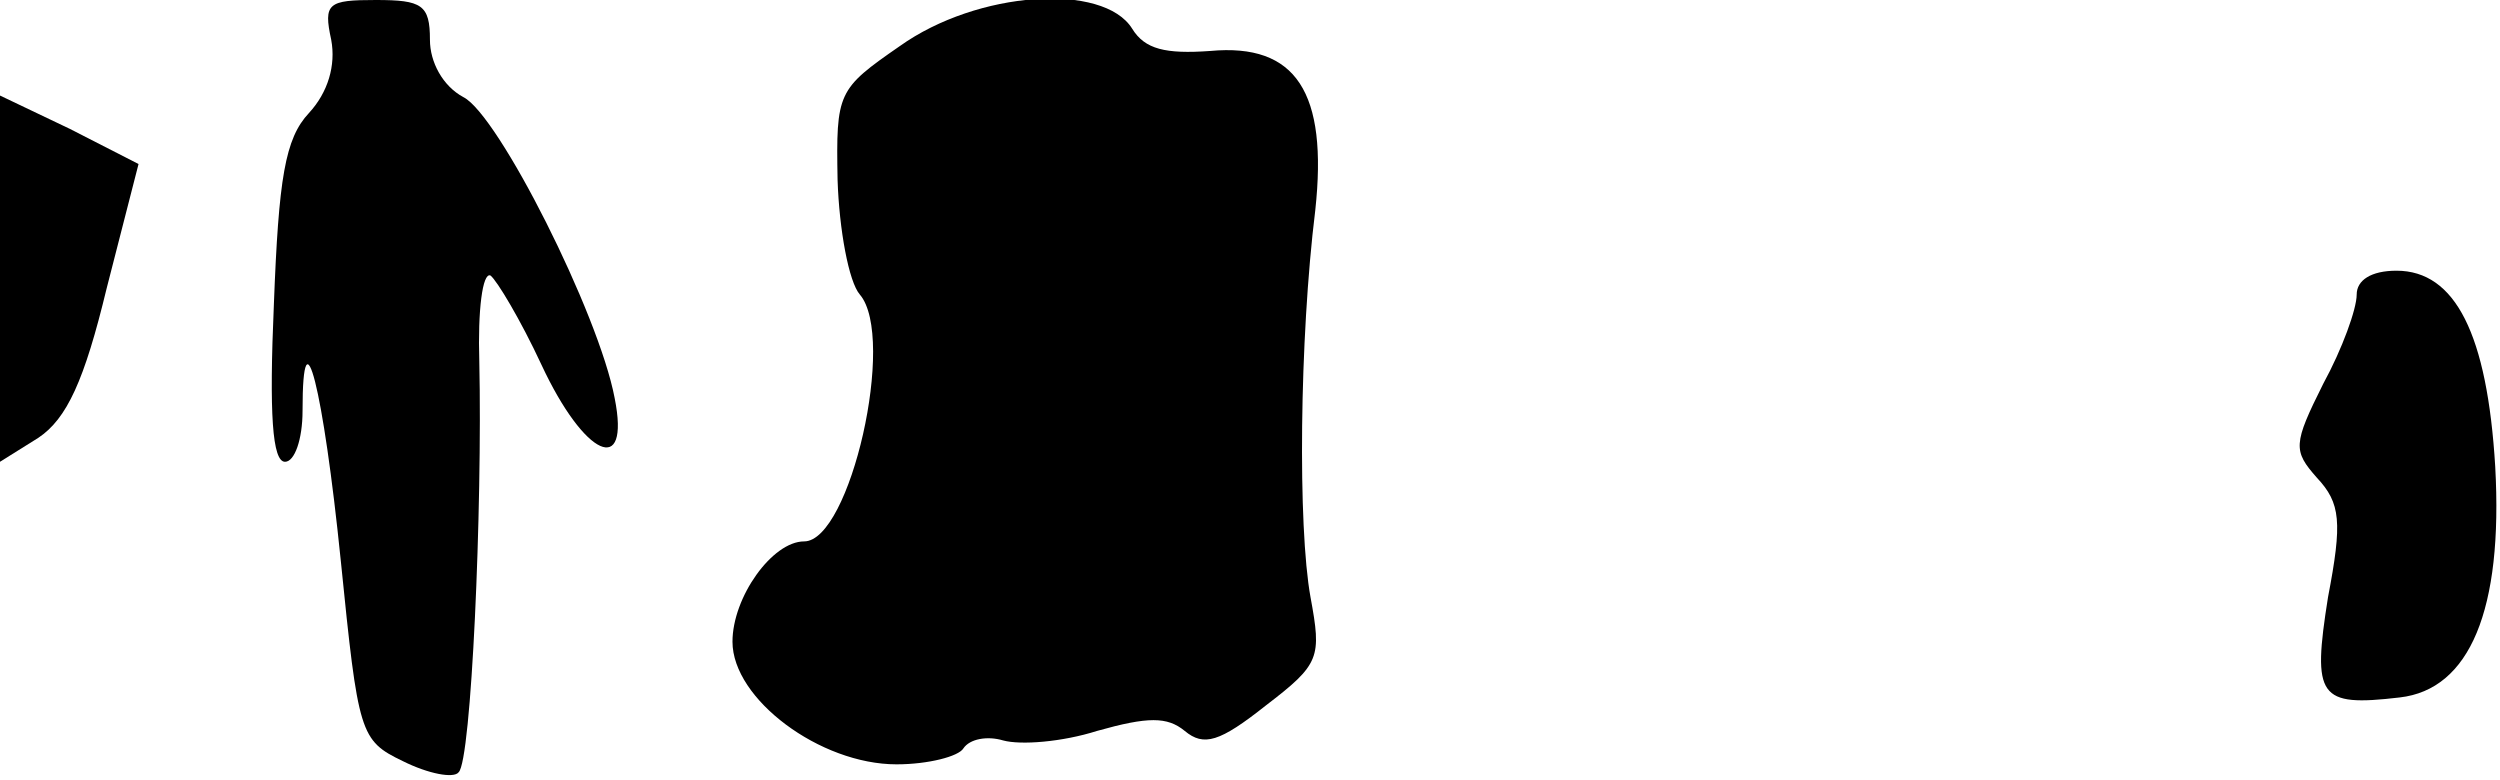 <?xml version="1.0" standalone="no"?>
<!DOCTYPE svg PUBLIC "-//W3C//DTD SVG 20010904//EN"
 "http://www.w3.org/TR/2001/REC-SVG-20010904/DTD/svg10.dtd">
<svg version="1.0" xmlns="http://www.w3.org/2000/svg"
 width="157pt" height="49pt" viewBox="0 0 157 49"
 preserveAspectRatio="xMidYMid meet">
<g transform="translate(0,49) scale(0.1,-0.1)"
fill="#000000" stroke="none">
<path fill="#000000" stroke="none" d="M208 465 c3 -16 -2 -33 -14 -46 -15
-16 -19 -41 -22 -120 -3 -69 -1 -99 7 -99 6 0 11 14 11 32 0 66 13 14 24 -94
11 -109 12 -113 39 -126 16 -8 32 -11 35 -7 8 7 15 166 13 258 -1 32 2 56 7
54 4 -3 19 -28 32 -56 27 -58 56 -71 46 -21 -10 53 -73 178 -95 189 -13 7 -21
22 -21 36 0 22 -5 25 -34 25 -30 0 -33 -2 -28 -25z"/>
<path fill="#000000" stroke="none" d="M565 461 c-39 -27 -40 -29 -39 -84 1
-31 7 -64 14 -72 23 -27 -6 -155 -35 -155 -20 0 -45 -35 -45 -63 0 -36 55 -77
103 -77 20 0 39 5 42 10 4 6 15 8 25 5 11 -3 37 -1 59 6 32 9 44 9 55 0 12
-10 22 -7 51 16 34 26 35 30 28 68 -8 44 -7 162 3 243 8 74 -12 105 -66 100
-28 -2 -41 1 -49 14 -18 29 -97 24 -146 -11z"/>
<path fill="#000000" stroke="none" d="M0 315 l0 -115 24 15 c18 12 29 36 43
94 l20 78 -43 22 -44 21 0 -115z"/>
<path fill="#000000" stroke="none" d="M1480 305 c0 -9 -9 -34 -21 -56 -19
-38 -19 -42 -4 -59 15 -16 16 -28 7 -75 -10 -63 -6 -69 45 -63 44 5 65 55 60
145 -5 83 -25 123 -62 123 -16 0 -25 -6 -25 -15z"/>
</g>
</svg>

